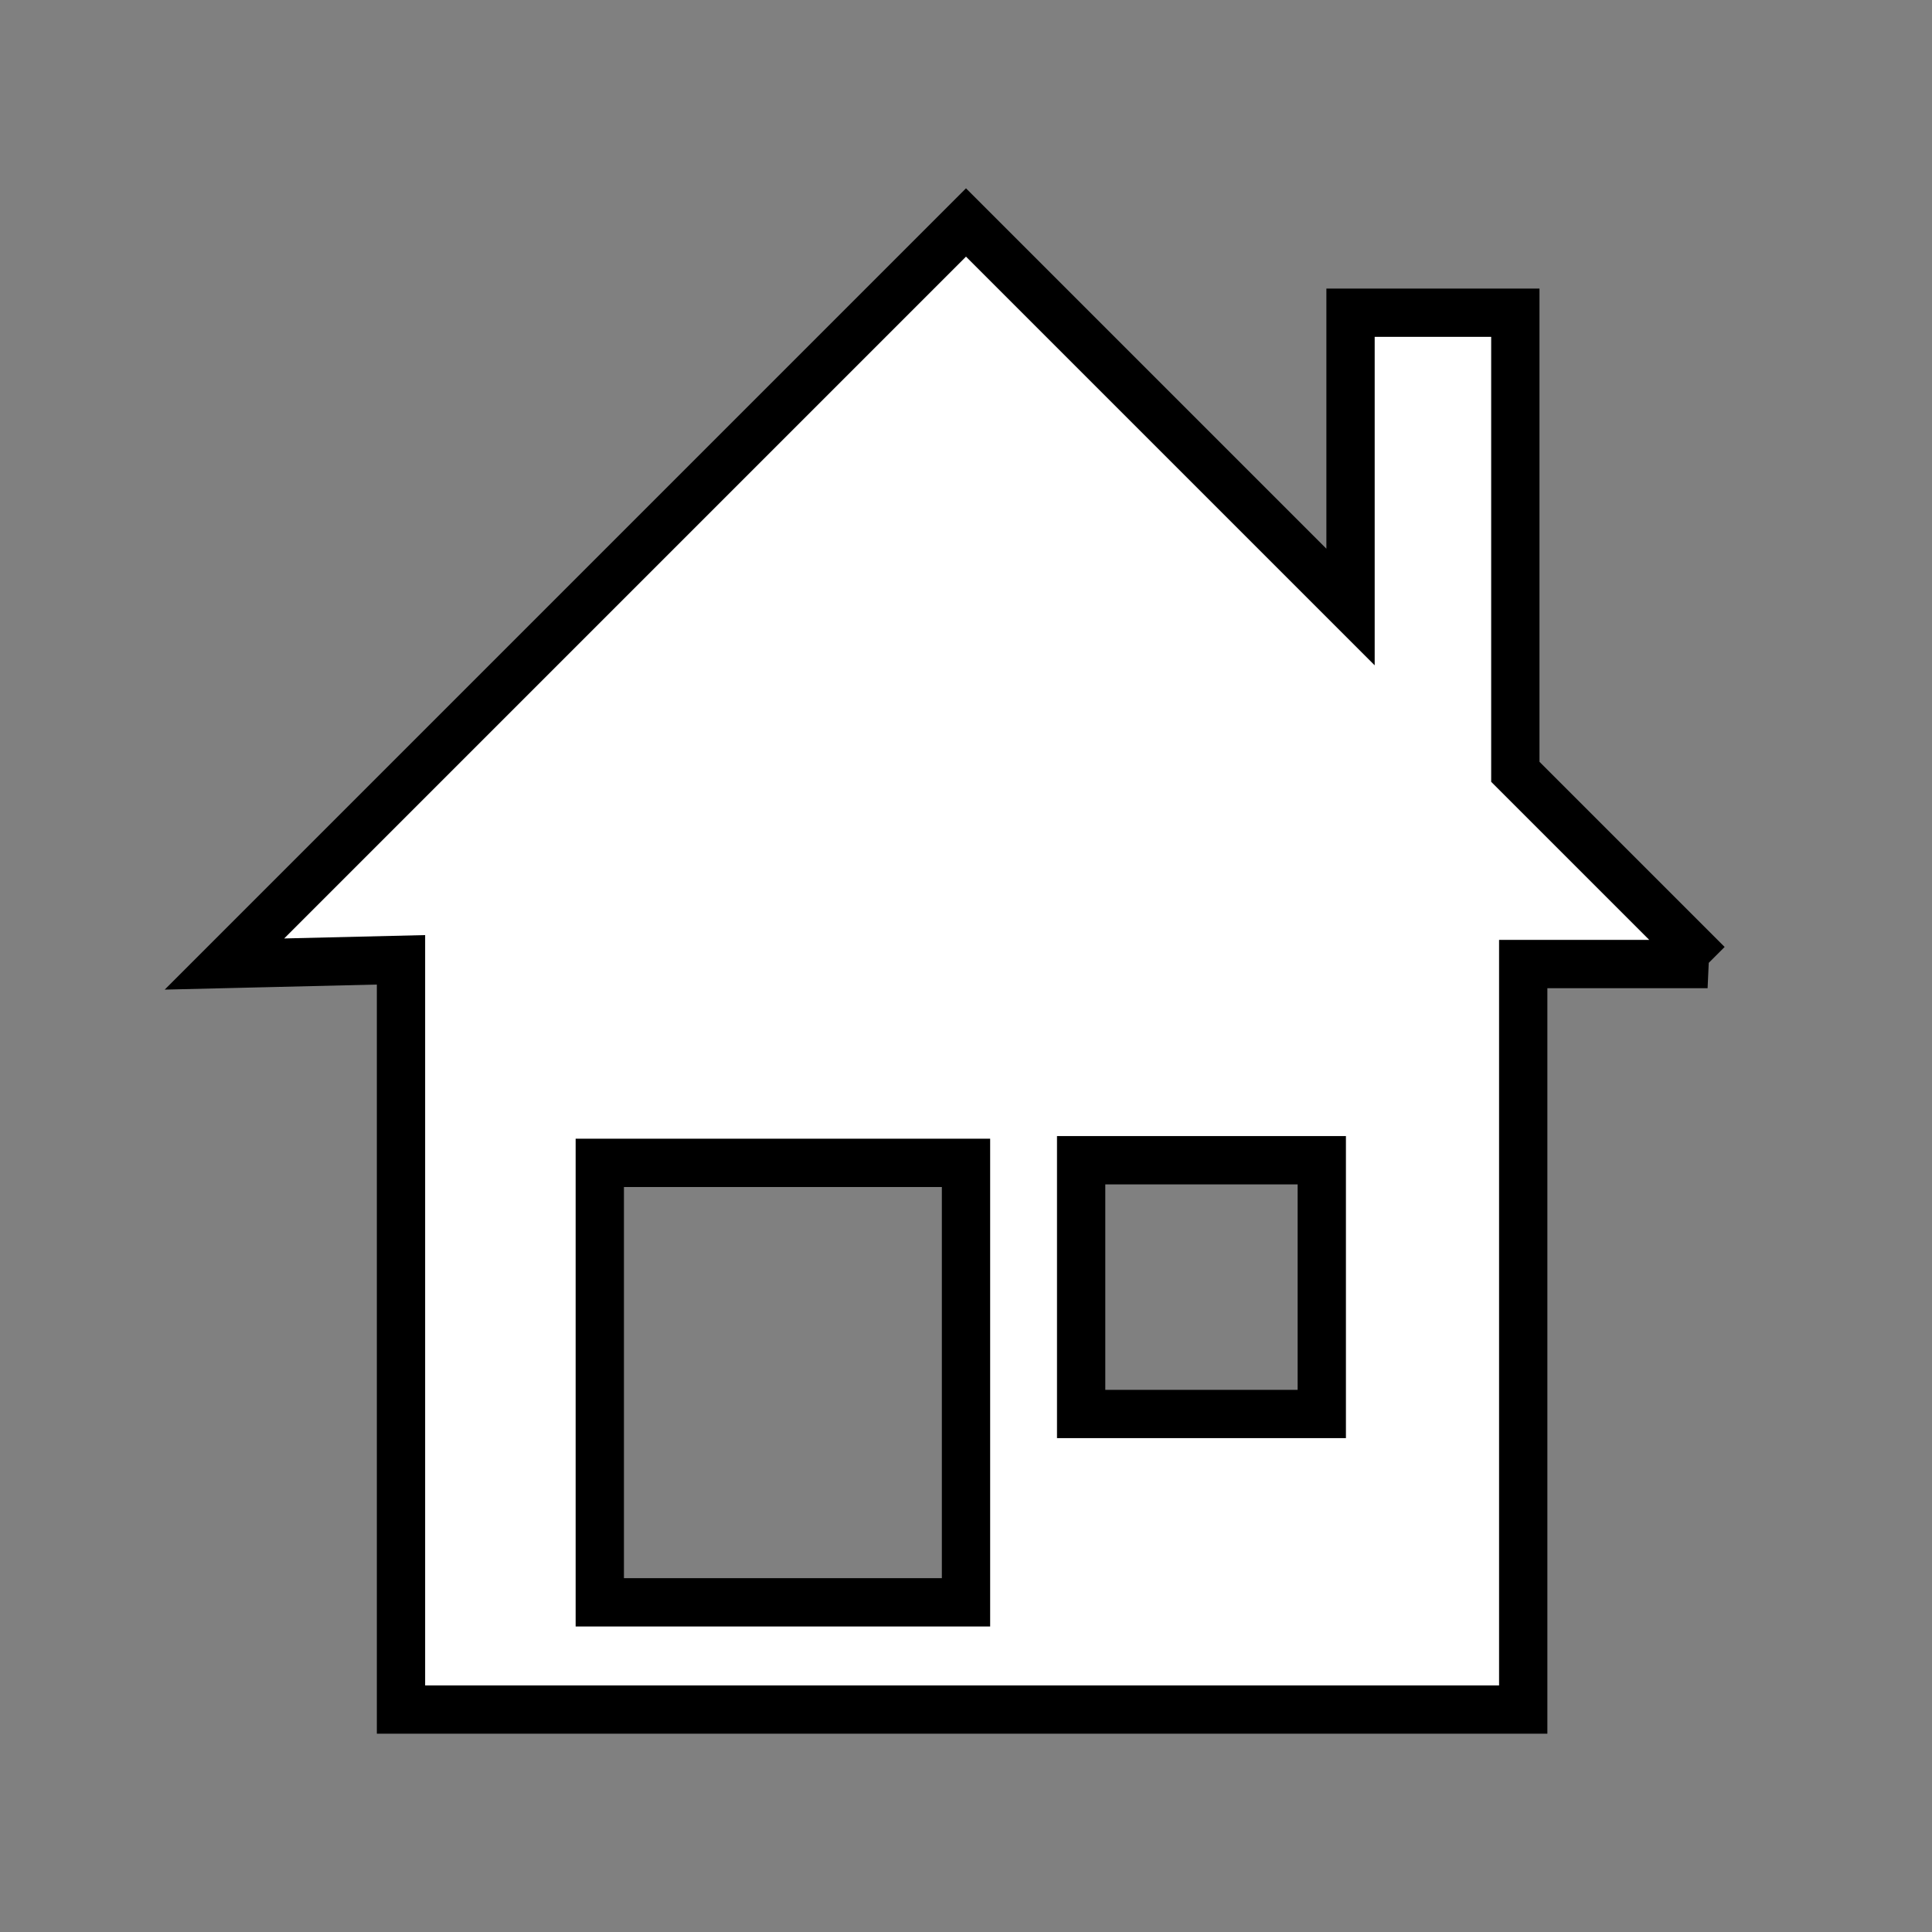 <svg width="60" height="60" xmlns="http://www.w3.org/2000/svg">
 <rect width="100%" height="100%" fill="#808080" stroke="none"/>
 <!-- Created with Method Draw - http://github.com/duopixel/Method-Draw/ -->
 <g>
  <title>background</title>
  <rect fill="none" id="canvas_background" height="62" width="62" y="-1" x="-1"/>
  <g display="none" overflow="visible" y="0" x="0" height="100%" width="100%" id="canvasGrid">
   <rect fill="url(#gridpattern)" stroke-width="0" y="0" x="0" height="100%" width="100%"/>
  </g>
 </g>
 <g>
  <title>Layer 1</title>
  <path id="svg_1" d="m53.03,29.939l-5.97,-5.97l0,-14.258l-5.118,0l0,9.14l-11.942,-11.942l-23.03,23.03l5.483,-0.131l0,23.284l34.852,0l0,-23.153l5.726,0zm-23.03,19.823l-11.373,0l0,-13.648l11.373,0l0,13.648zm11.049,-5.849l-7.473,0l0,-7.881l7.473,0l0,7.881z" stroke-width="1.5" stroke="#000" fill="#fff"/>
 </g>
</svg>